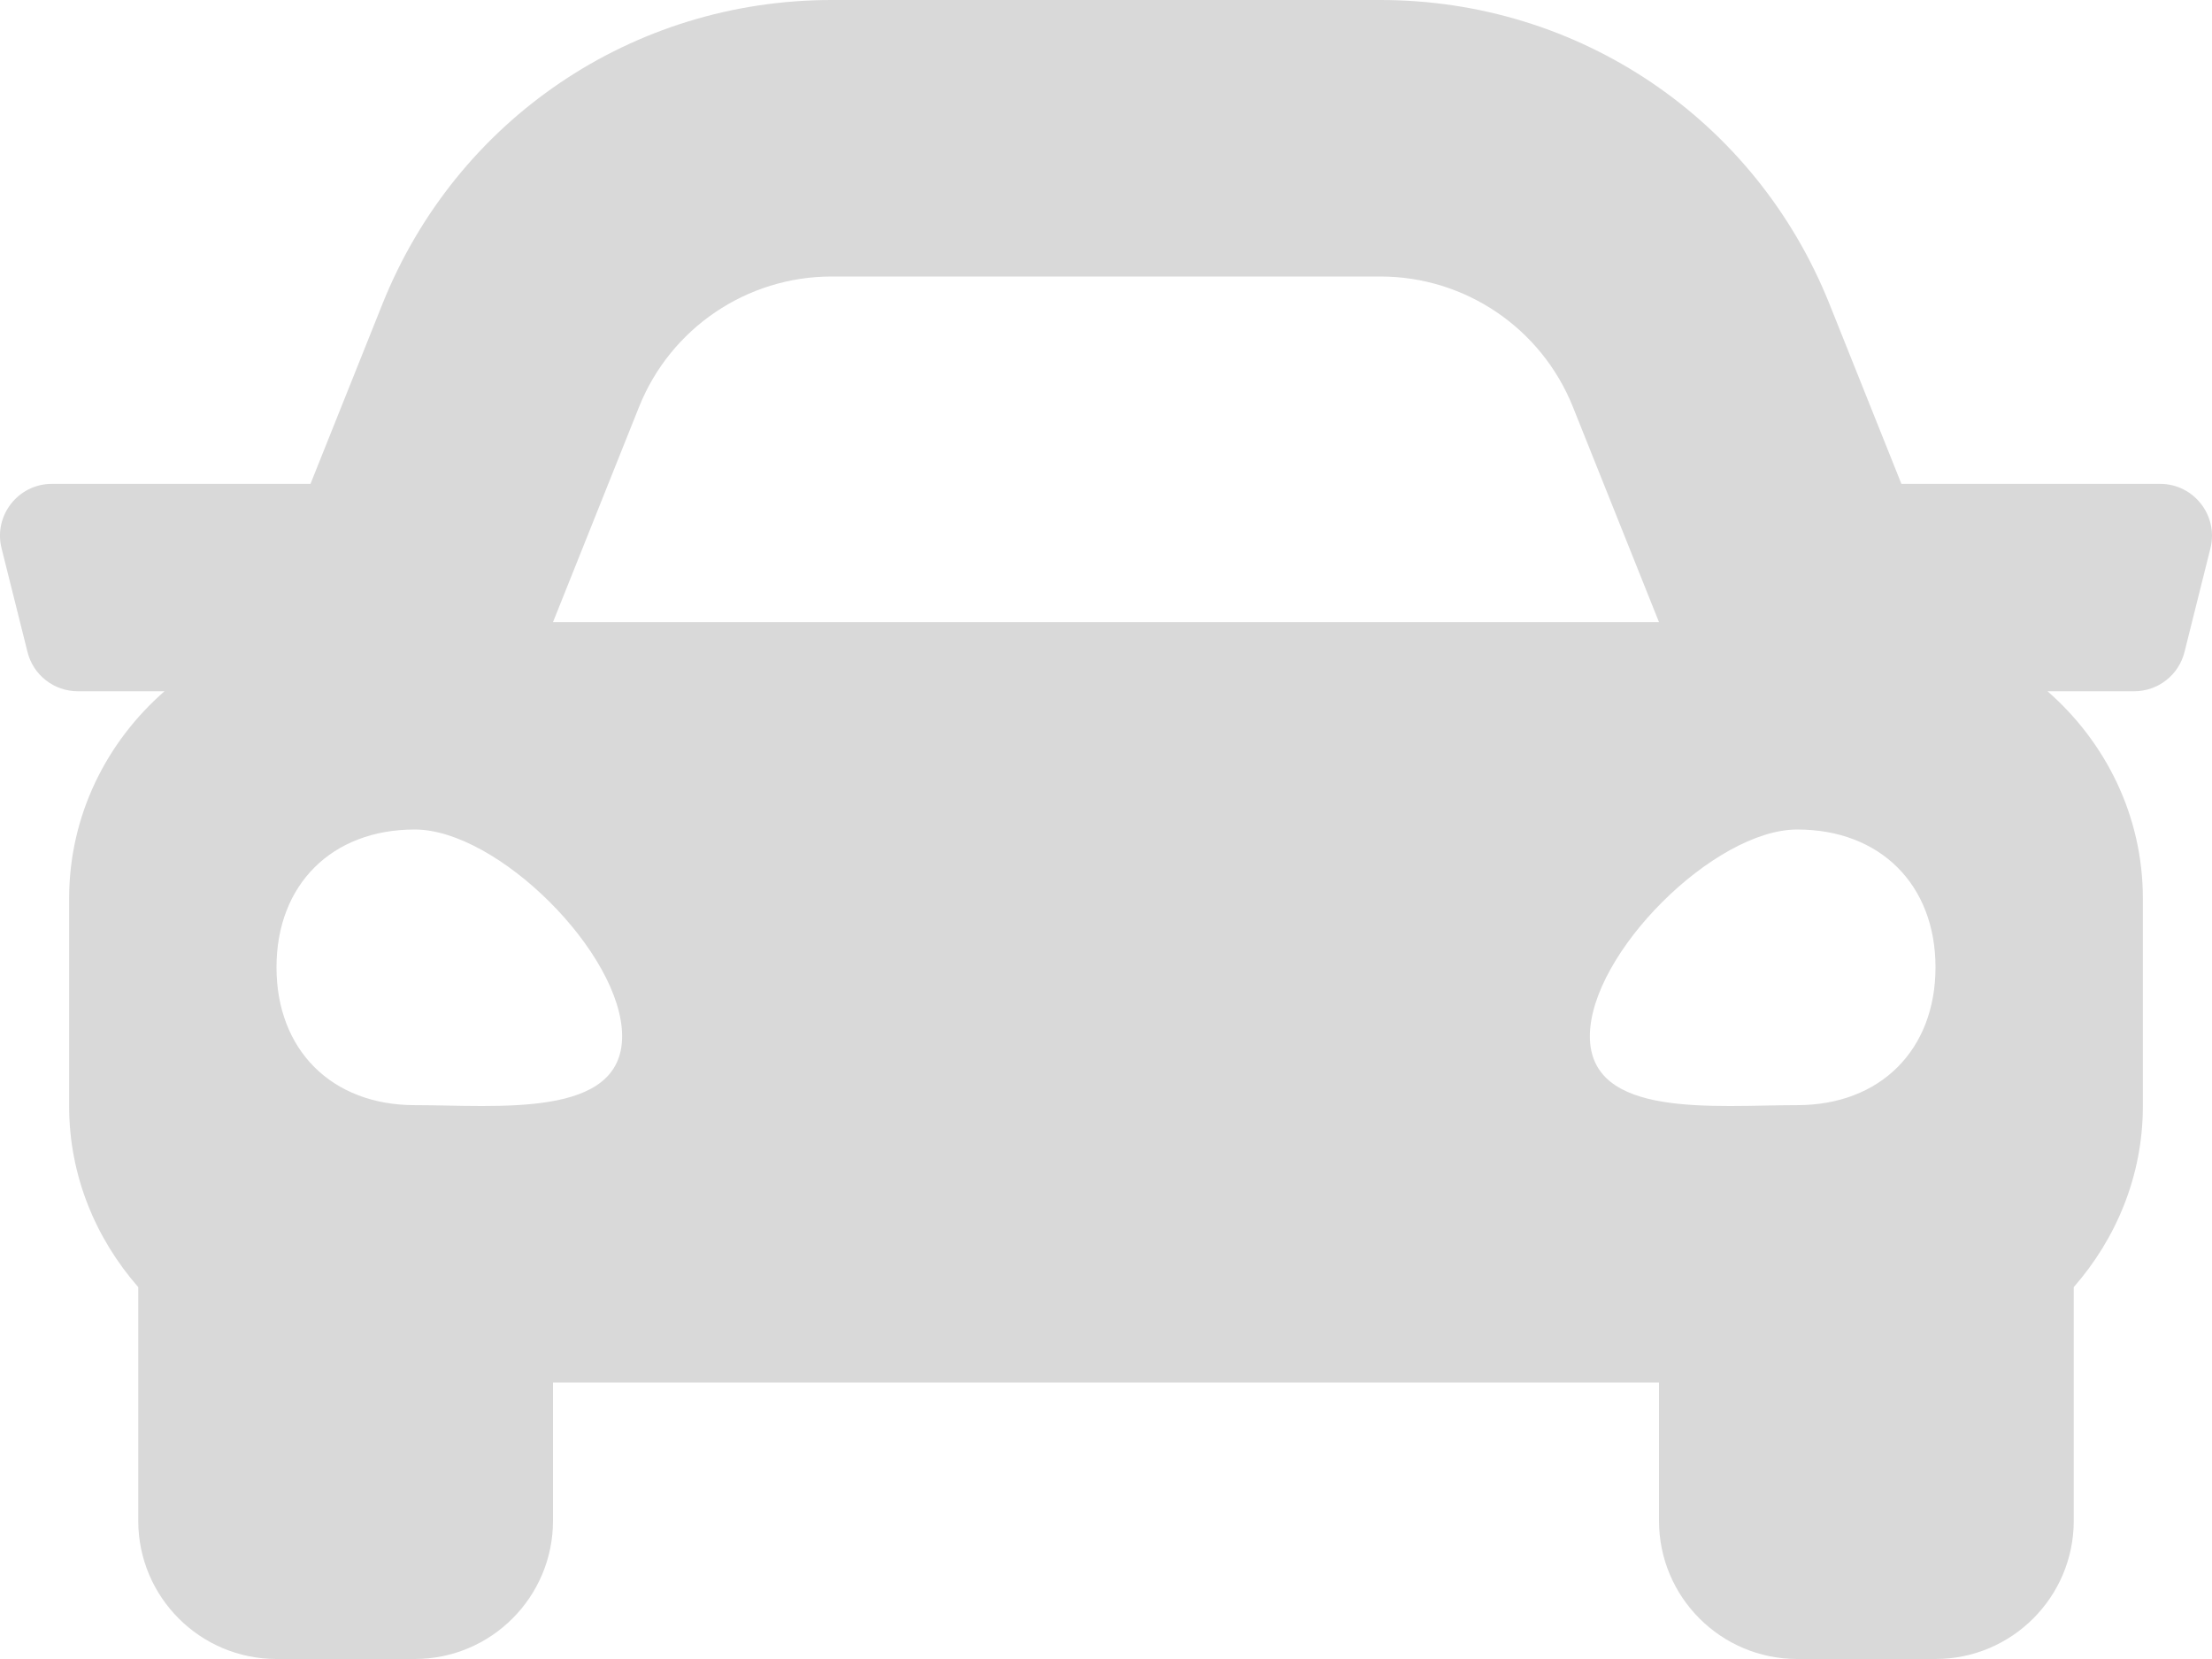 <svg width="44" height="33" viewBox="0 0 44 33" fill="none" xmlns="http://www.w3.org/2000/svg">
<path d="M42.968 9.625H37.822L36.392 6.05C34.923 2.374 31.416 0 27.457 0H16.543C12.584 0 9.076 2.374 7.606 6.05L6.176 9.625H1.032C0.361 9.625 -0.132 10.256 0.031 10.906L0.547 12.969C0.661 13.428 1.074 13.75 1.547 13.75H3.272C2.118 14.758 1.375 16.223 1.375 17.875V22C1.375 23.385 1.904 24.636 2.75 25.603V30.25C2.75 31.768 3.981 33 5.5 33H8.25C9.768 33 11 31.768 11 30.25V27.5H33V30.25C33 31.768 34.231 33 35.75 33H38.5C40.018 33 41.25 31.768 41.25 30.25V25.603C42.095 24.637 42.625 23.386 42.625 22V17.875C42.625 16.223 41.881 14.758 40.728 13.75H42.453C42.926 13.75 43.339 13.428 43.453 12.969L43.969 10.906C44.131 10.256 43.639 9.625 42.968 9.625ZM12.712 8.093C13.339 6.527 14.856 5.5 16.543 5.5H27.457C29.144 5.5 30.66 6.527 31.287 8.093L33 12.375H11L12.712 8.093ZM8.25 21.983C6.6 21.983 5.5 20.886 5.5 19.241C5.5 17.597 6.6 16.5 8.25 16.5C9.9 16.5 12.375 18.967 12.375 20.612C12.375 22.257 9.9 21.983 8.25 21.983ZM35.75 21.983C34.1 21.983 31.625 22.257 31.625 20.612C31.625 18.967 34.1 16.5 35.75 16.5C37.4 16.5 38.5 17.597 38.5 19.241C38.5 20.886 37.4 21.983 35.75 21.983Z" fill="#D9D9D9"/>
</svg>
